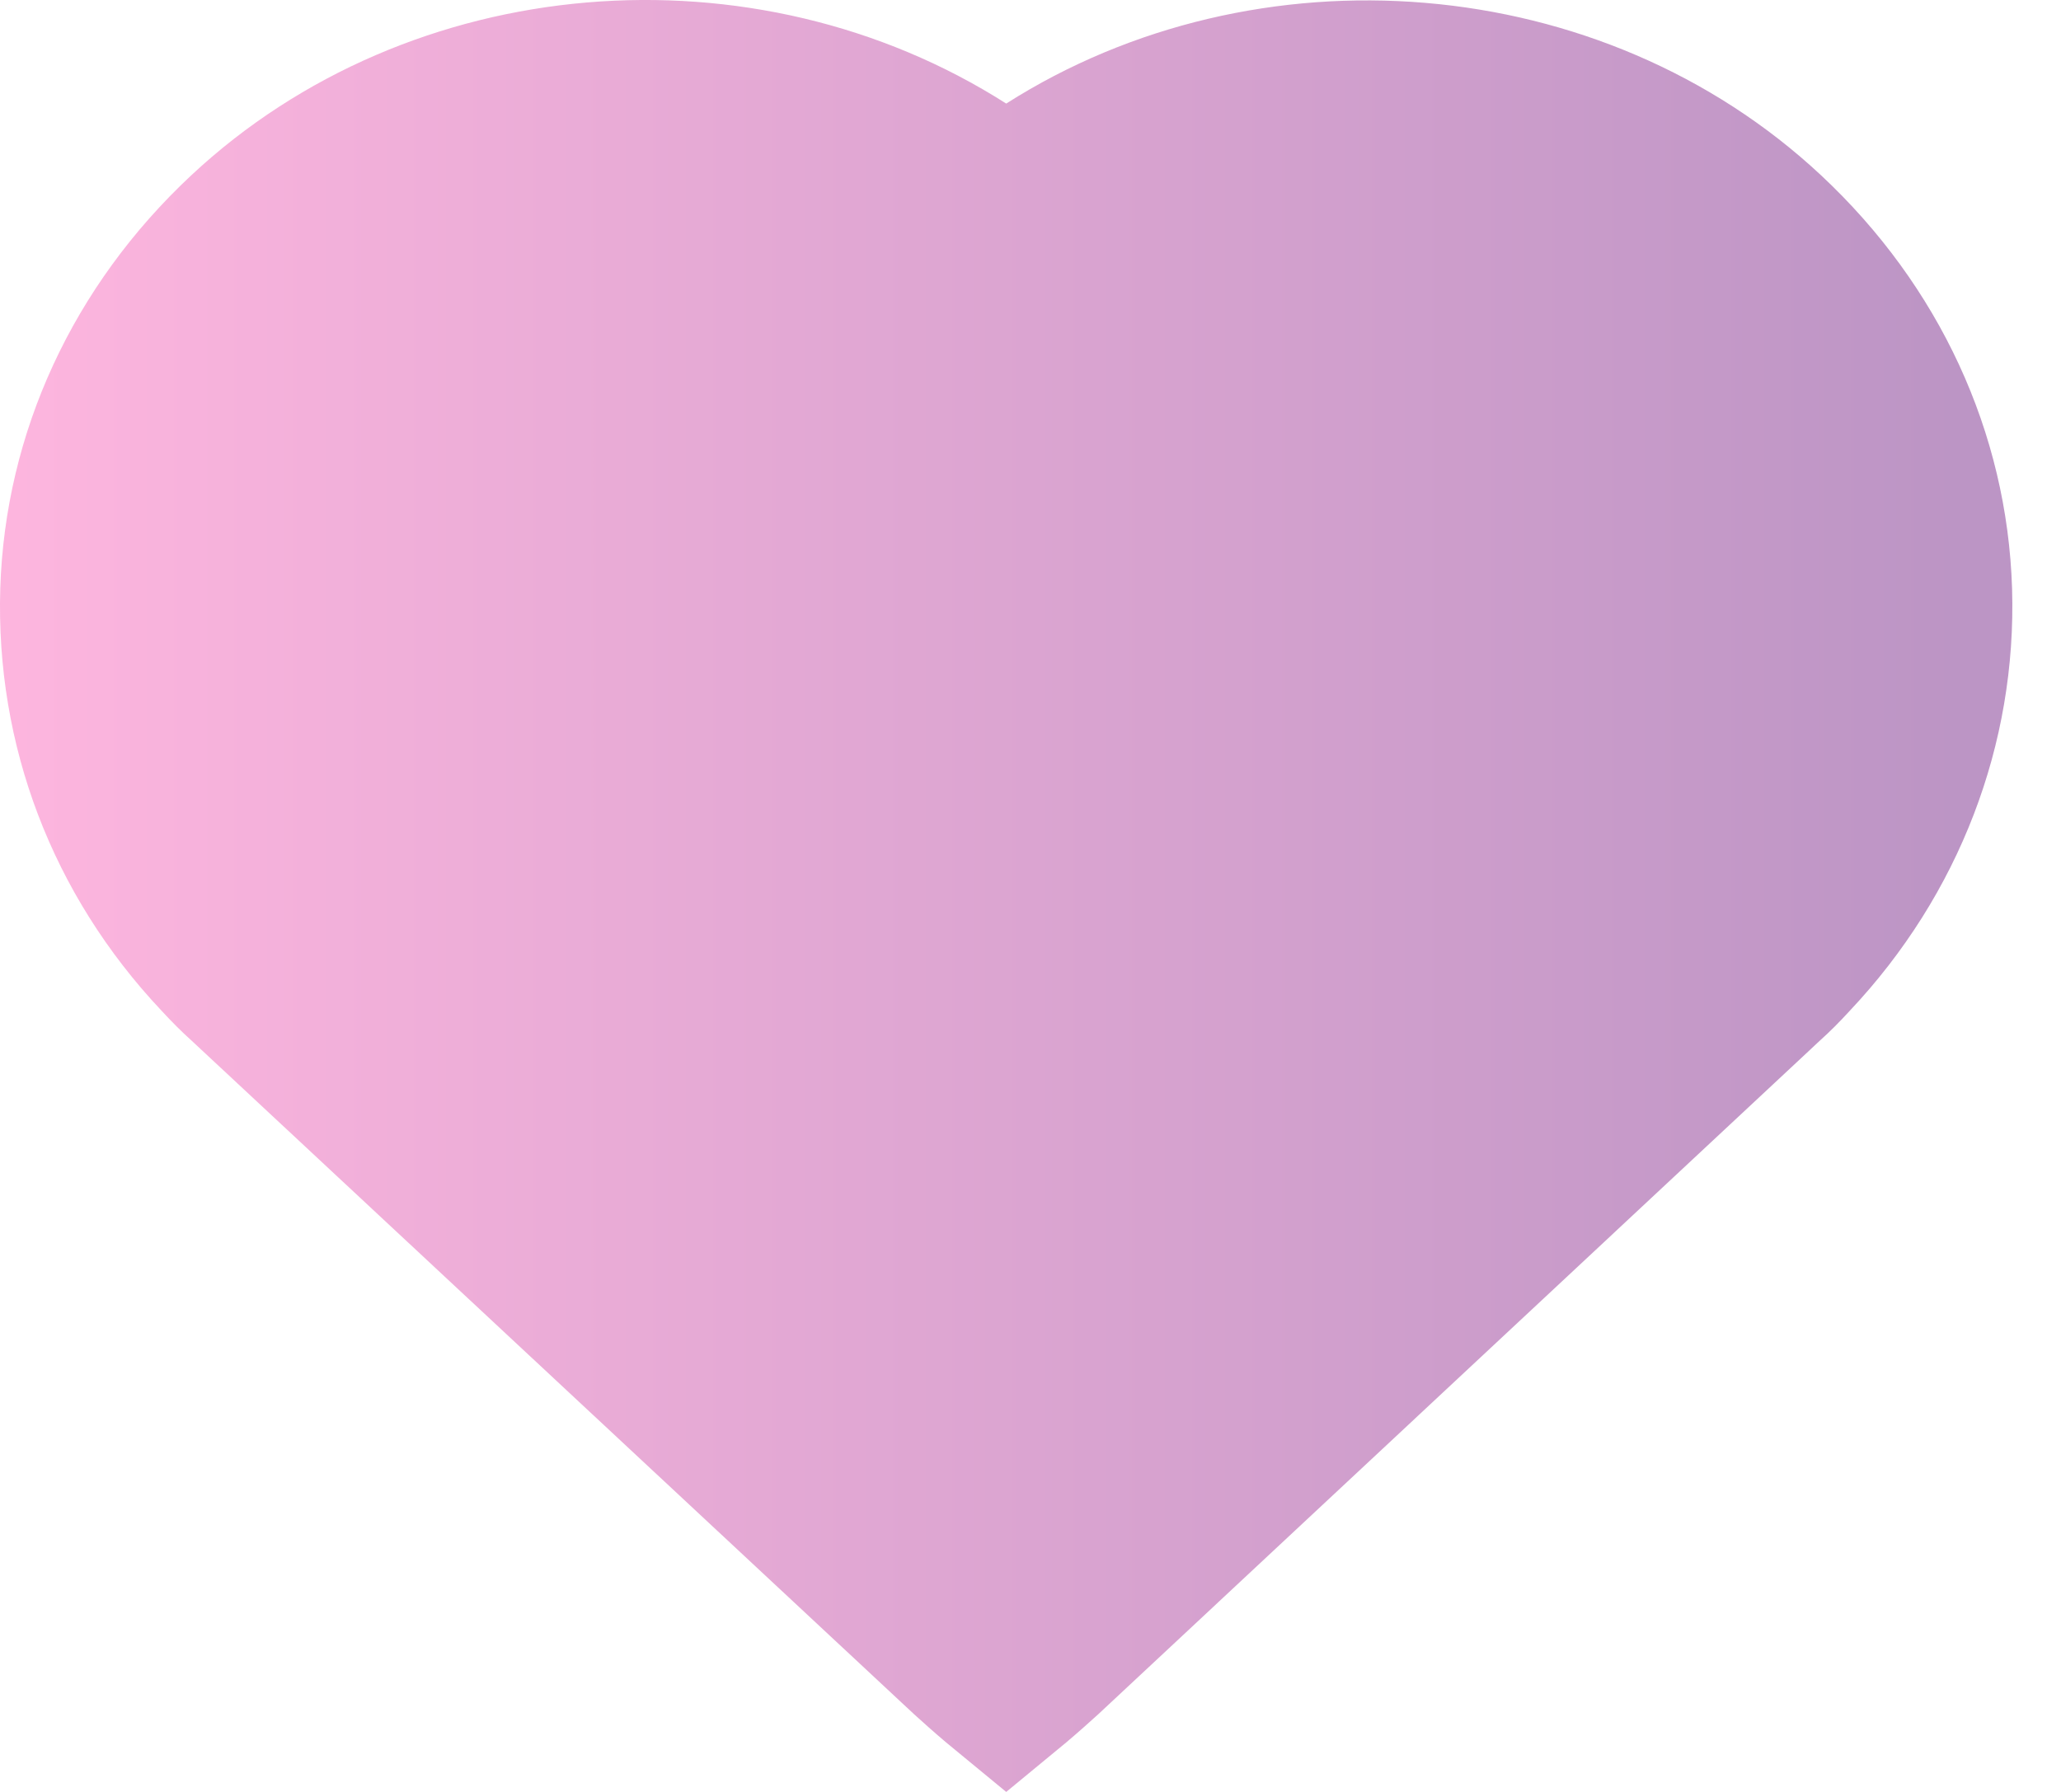 <svg width="23" height="20" viewBox="0 0 23 20" fill="none" xmlns="http://www.w3.org/2000/svg">
<path opacity="0.8" d="M22.454 6.57C22.4 4.826 21.641 3.189 20.324 1.958C17.874 -0.332 14.021 -0.621 11.229 1.156C8.425 -0.632 4.583 -0.332 2.133 1.958C0.816 3.189 0.057 4.826 0.003 6.57C-0.05 8.315 0.581 9.984 1.801 11.279C1.919 11.407 2.026 11.514 2.133 11.61L10.201 19.133C10.308 19.23 10.415 19.326 10.554 19.444L11.229 20L11.903 19.444C12.042 19.326 12.149 19.23 12.256 19.133L20.314 11.61C20.421 11.514 20.528 11.407 20.645 11.279C21.865 9.984 22.507 8.304 22.454 6.57Z" fill="url(#paint0_linear)"/>
<defs>
<linearGradient id="paint0_linear" x1="0" y1="19.764" x2="21.928" y2="19.764" gradientUnits="userSpaceOnUse">
<stop stop-color="#FDA3D6"/>
<stop offset="1" stop-color="#AB7AB6"/>
</linearGradient>
</defs>
</svg>
